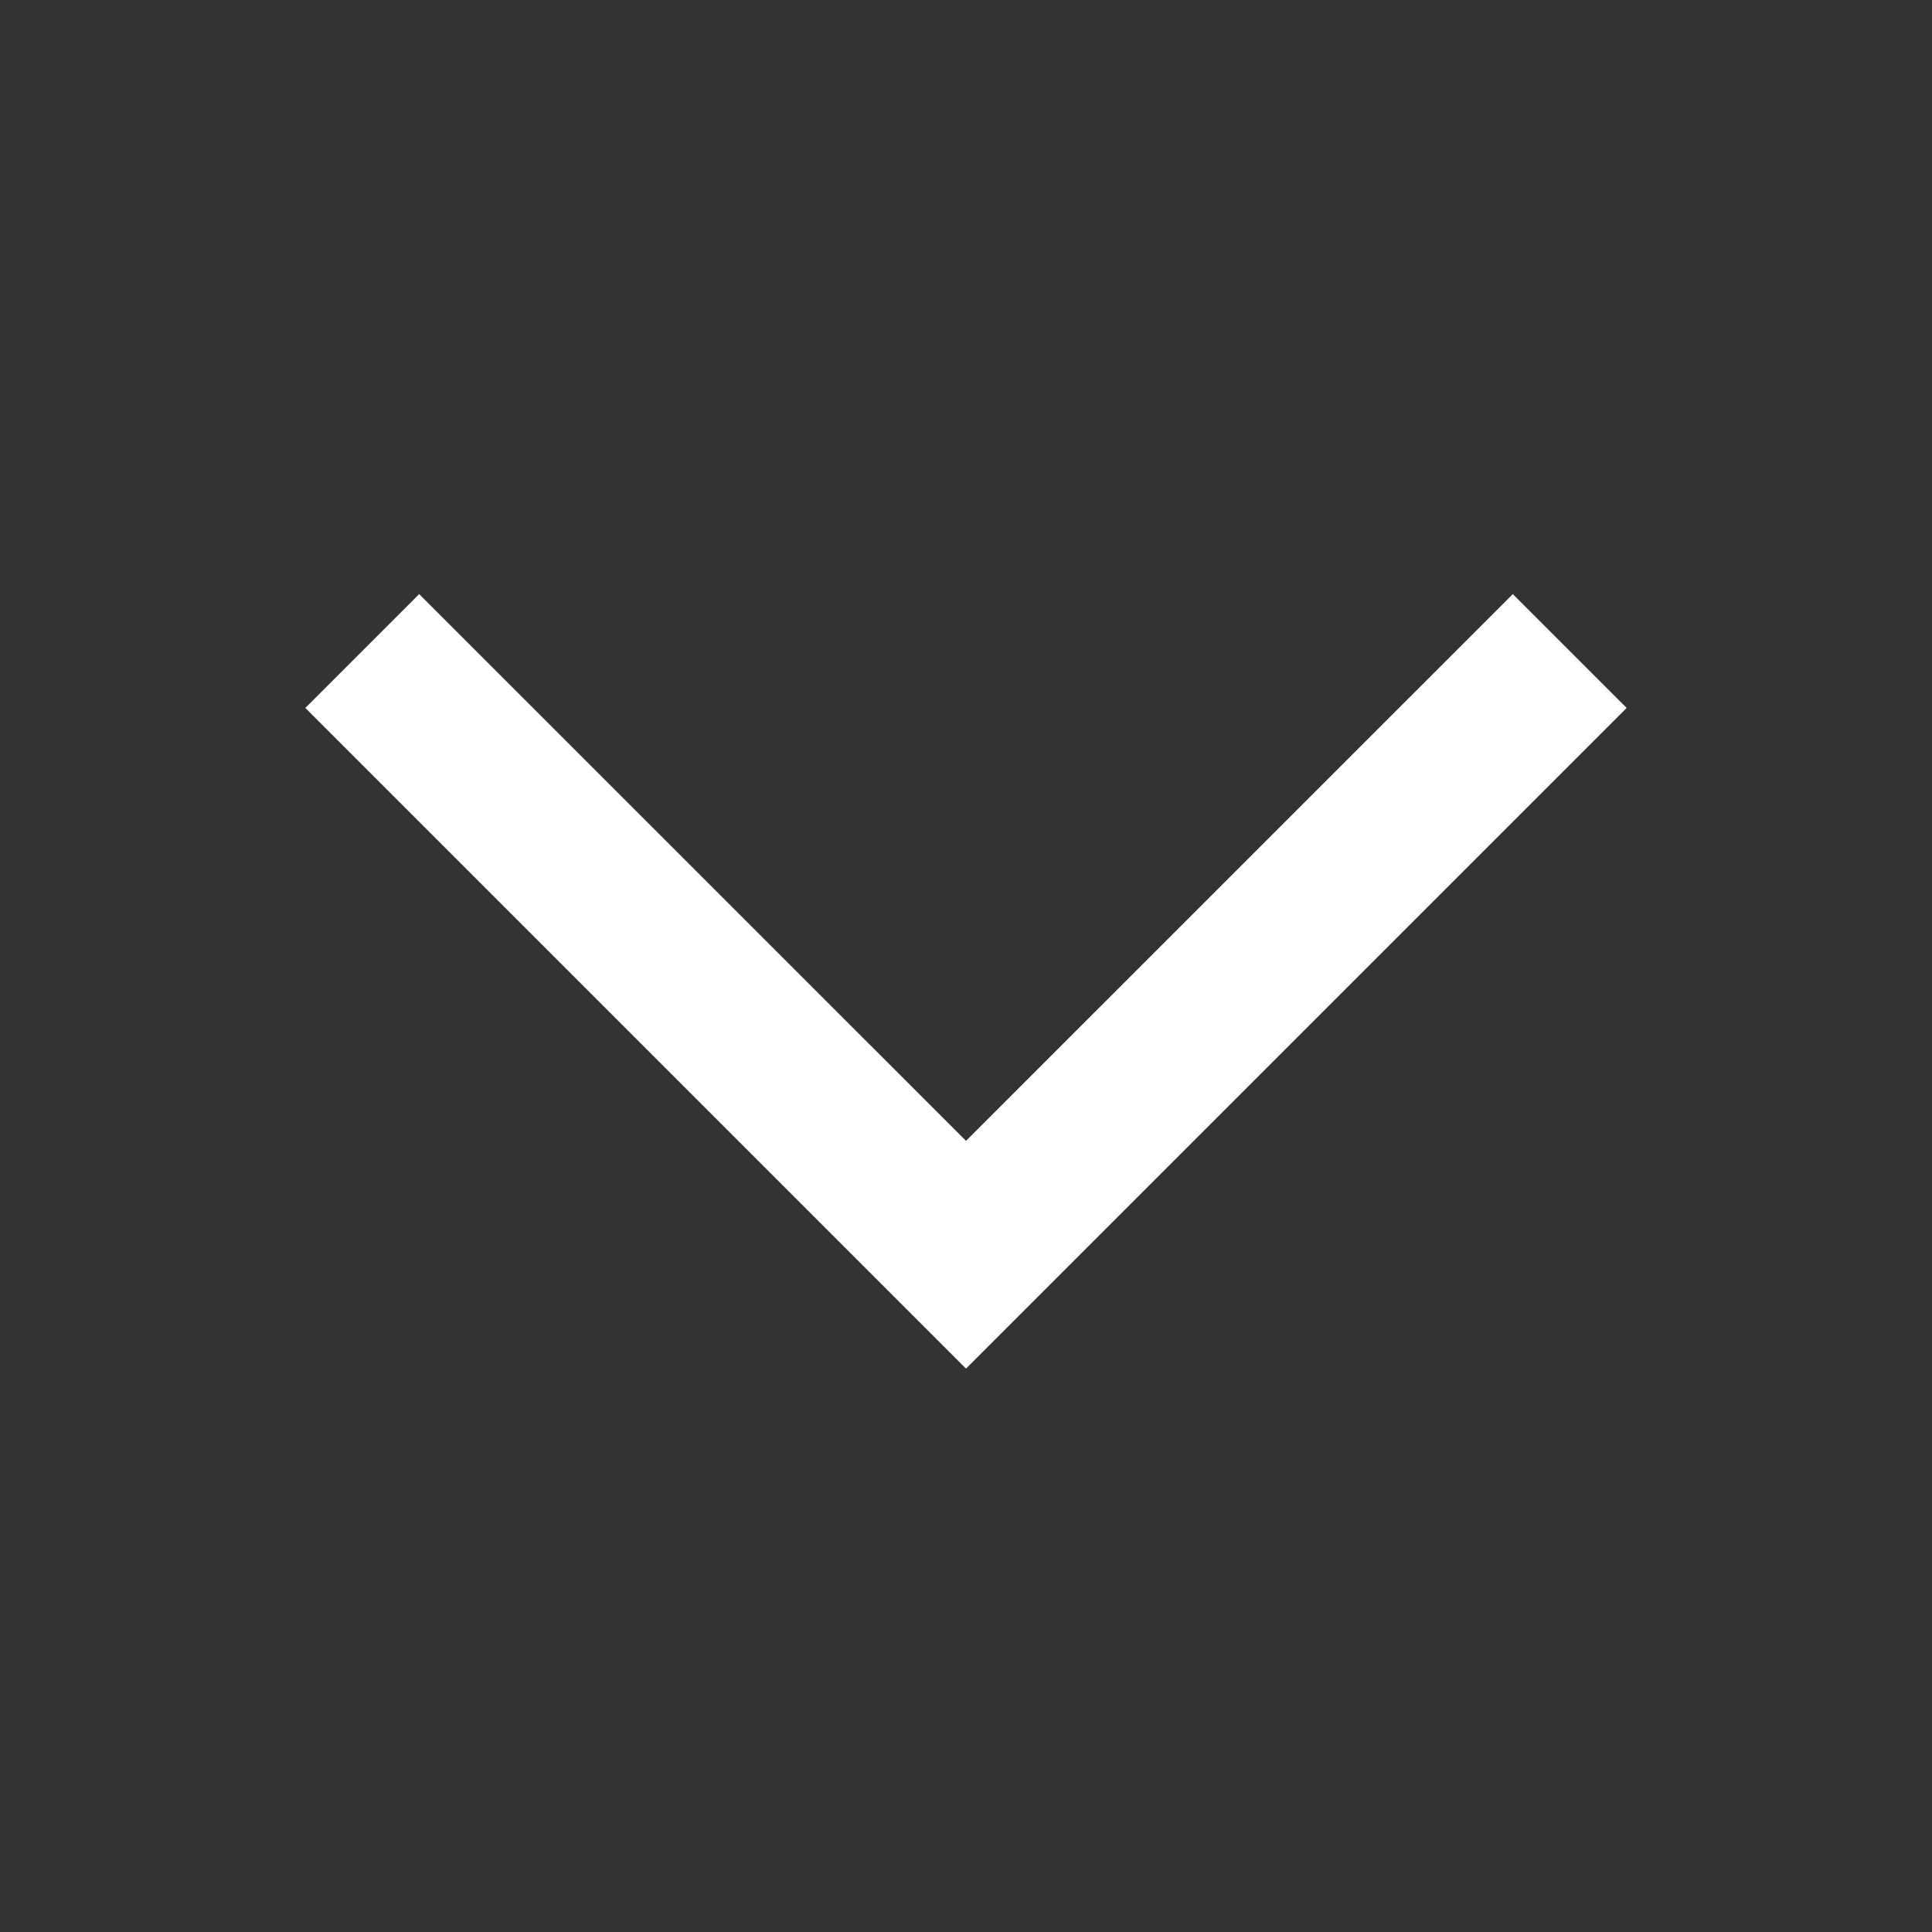 <svg width="24" height="24" viewBox="0 0 24 24" fill="none" xmlns="http://www.w3.org/2000/svg">
<rect x="0" y="0" width="24" height="24" fill="#333333" stroke="none"/>
<path fill-rule="evenodd" clip-rule="evenodd" d="M18.793 7.38L20.207 8.794L12 17.001L3.793 8.794L5.207 7.38L12 14.172L18.793 7.38Z" fill="white"/>
</svg>
